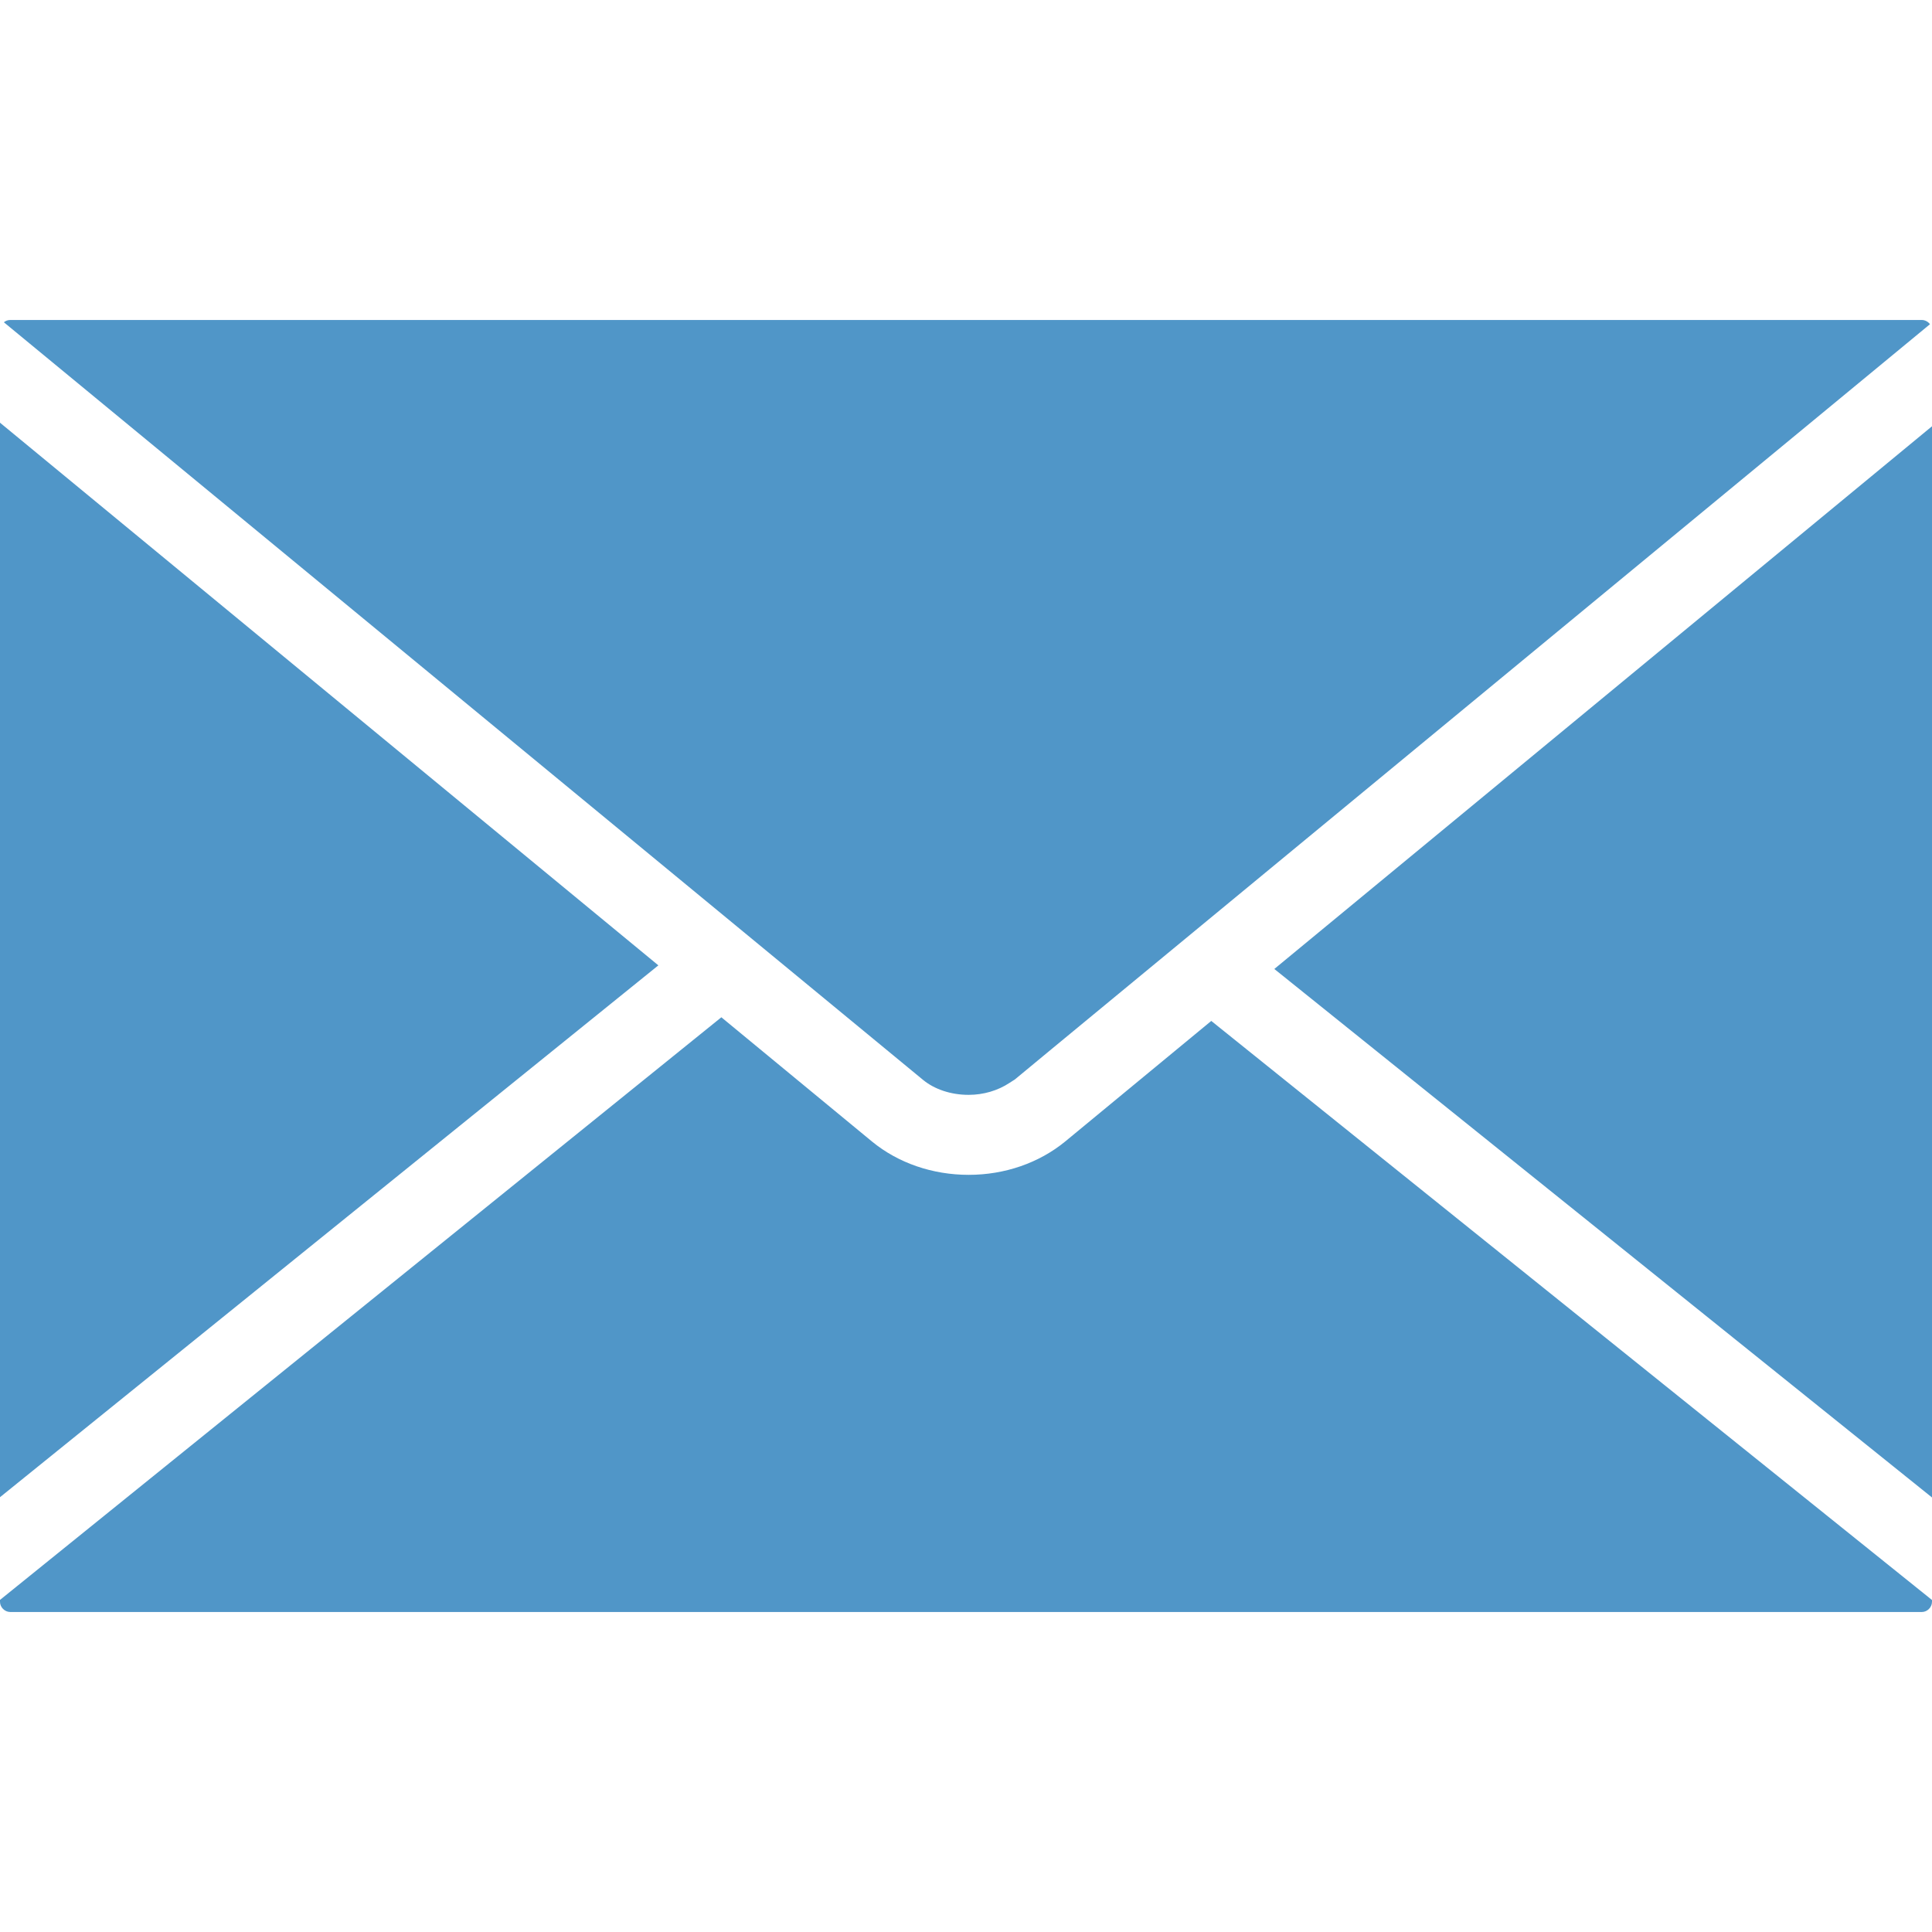 <?xml version="1.0" encoding="utf-8"?>
<!-- Generator: Adobe Illustrator 15.0.0, SVG Export Plug-In . SVG Version: 6.00 Build 0)  -->
<!DOCTYPE svg PUBLIC "-//W3C//DTD SVG 1.1//EN" "http://www.w3.org/Graphics/SVG/1.1/DTD/svg11.dtd">
<svg version="1.1" id="Capa_1" xmlns="http://www.w3.org/2000/svg" xmlns:xlink="http://www.w3.org/1999/xlink" x="0px" y="0px"
	 width="612px" height="612px" viewBox="0 0 612 612" enable-background="new 0 0 612 612" xml:space="preserve">
<g>
	<path fill="#5096C8" d="M306.768,346.814h0.131c4.615,0,9.177-1.34,12.867-3.777l1-0.644c0.219-0.142,0.446-0.271,0.676-0.424
		l11.658-9.645l278.259-229.624c-0.576-0.795-1.558-1.339-2.603-1.339H3.233c-0.751,0-1.448,0.272-2.003,0.729l291.125,239.954
		C296.024,345.083,301.259,346.814,306.768,346.814z M0,133.899v340.37l208.55-168.471L0,133.899z M403.668,306.941L612,474.356
		V135.031L403.668,306.941z M337.432,361.585c-8.306,6.814-19.168,10.57-30.576,10.57c-11.452,0-22.305-3.734-30.587-10.517
		l-47.765-39.394L0,506.806v0.587c0,1.754,1.502,3.244,3.276,3.244h605.491c1.741,0,3.232-1.49,3.232-3.255v-0.544L383.693,323.4
		L337.432,361.585z"/>
</g>
</svg>
